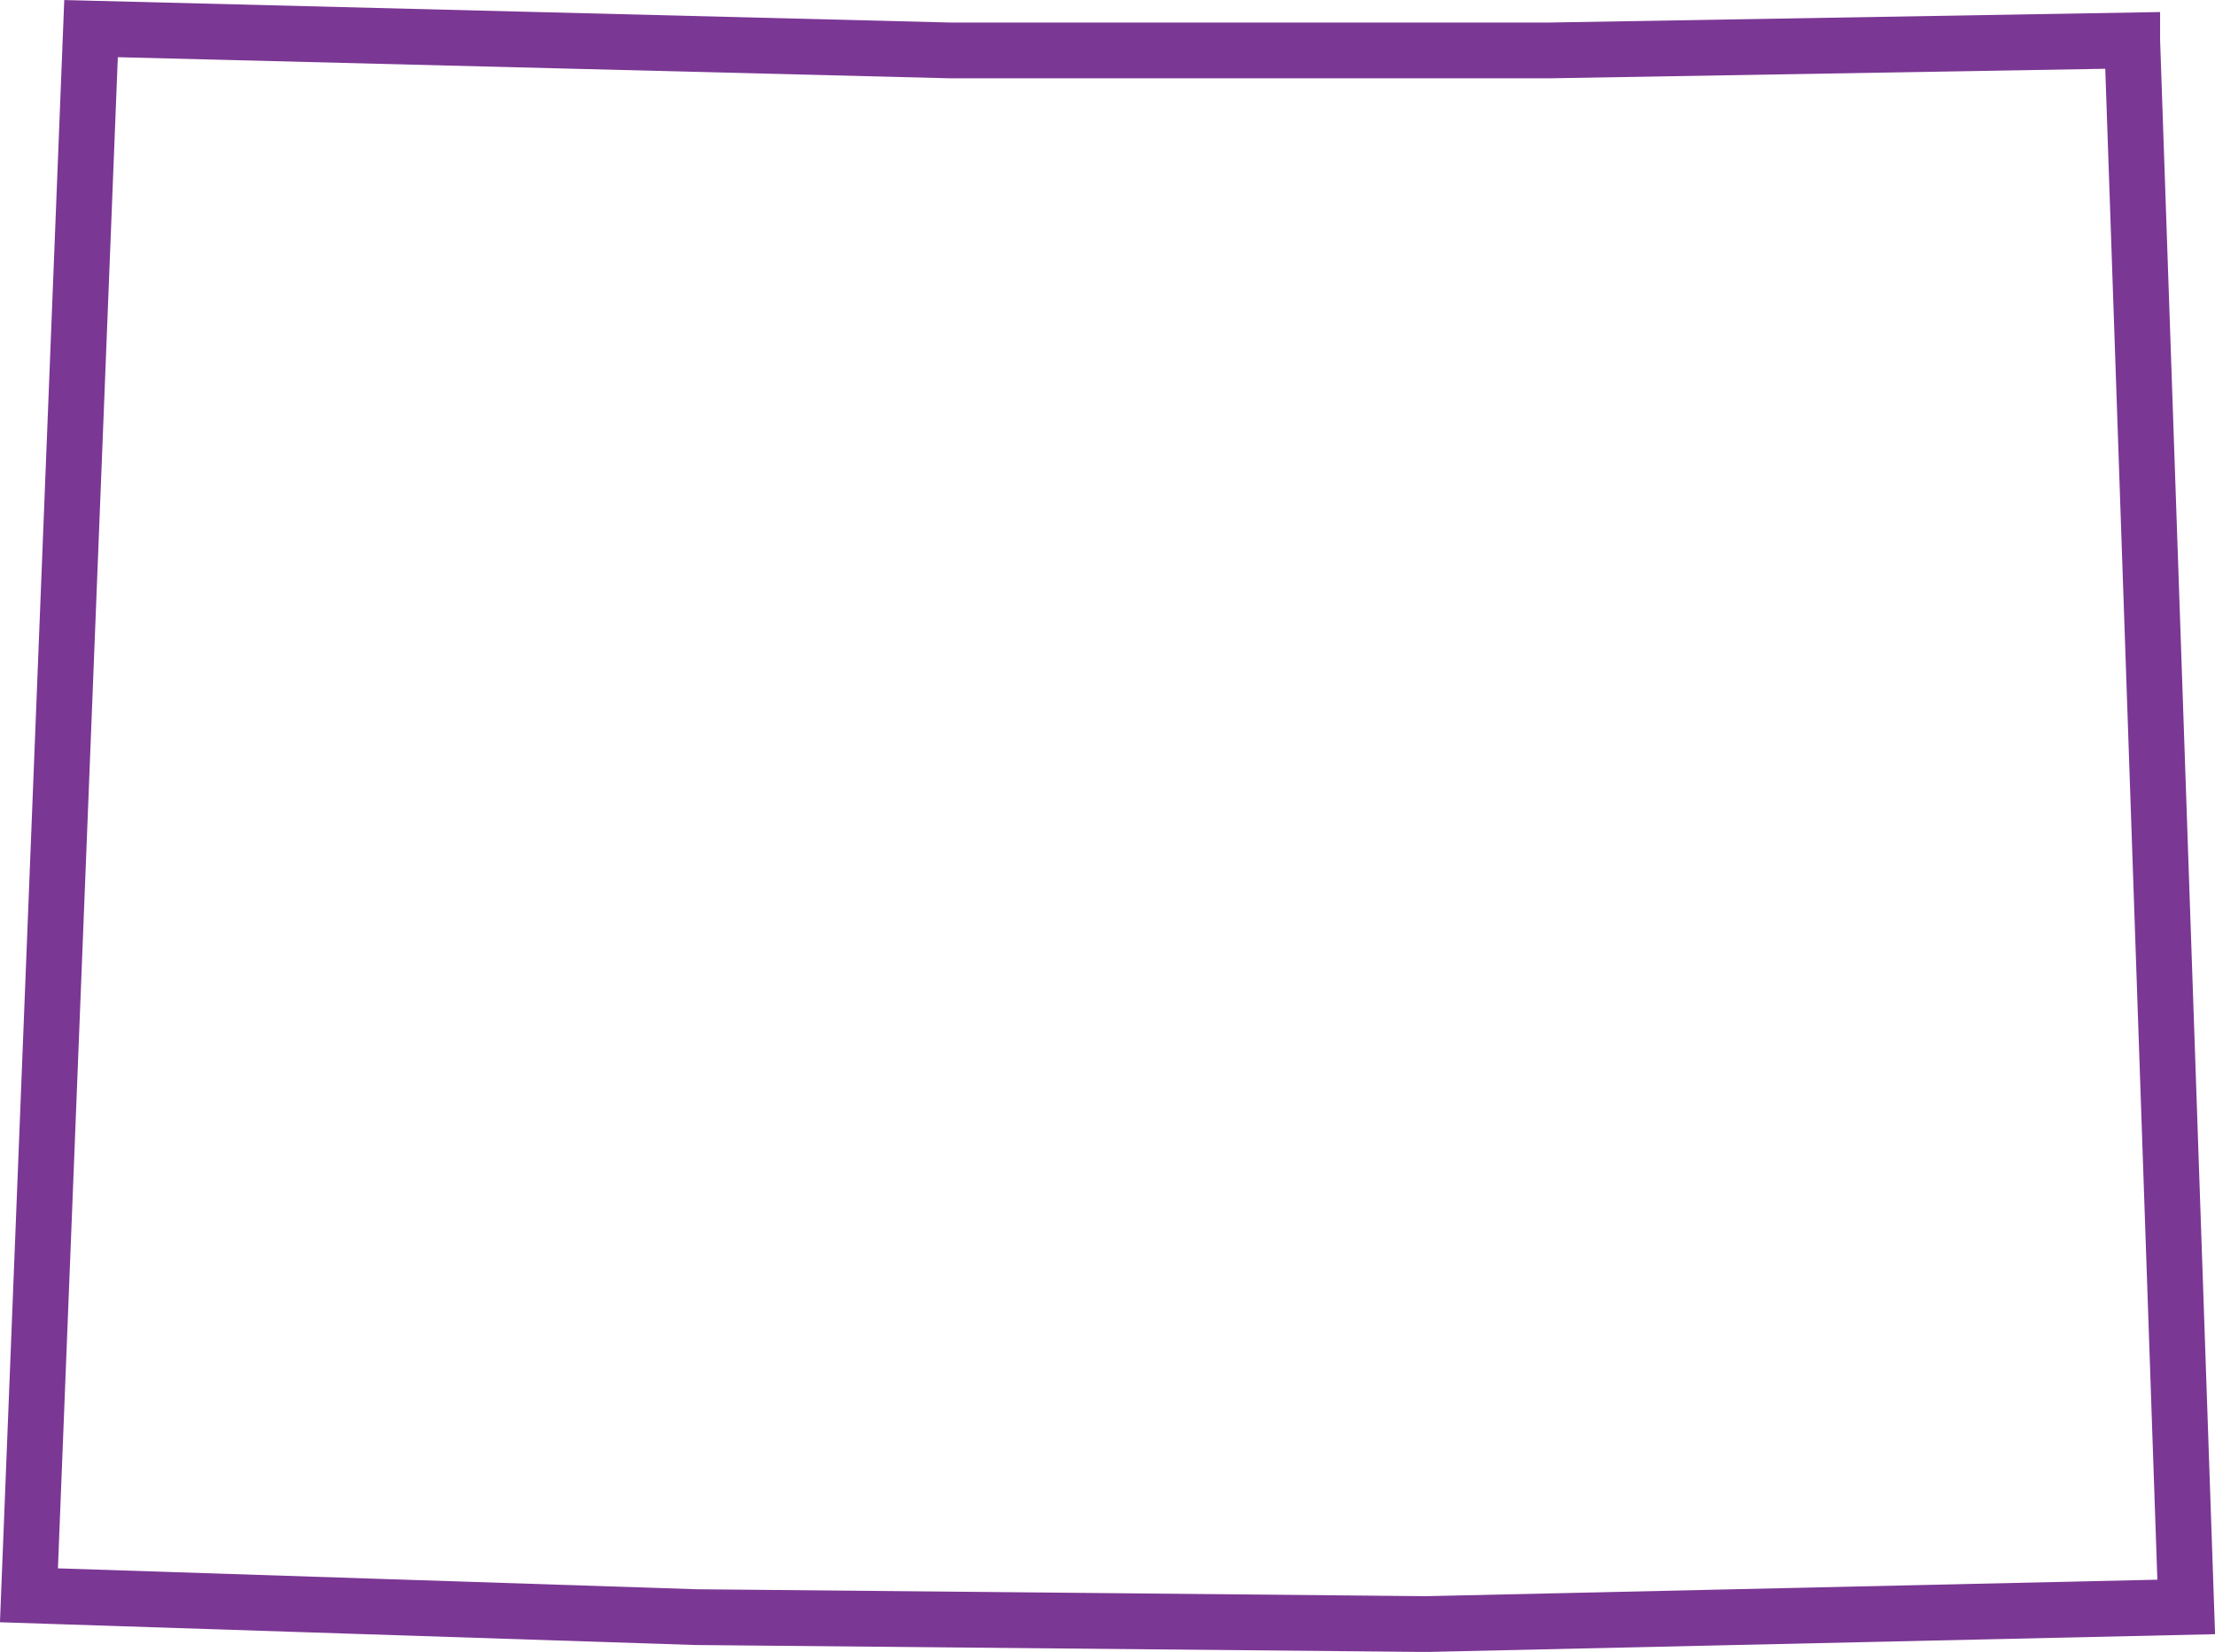 <?xml version="1.0" encoding="UTF-8"?><svg id="Layer_1" xmlns="http://www.w3.org/2000/svg" viewBox="0 0 136.98 102.18"><defs><style>.cls-1{fill:none;stroke:#7b3794;stroke-miterlimit:10;stroke-width:3.45px;}</style></defs><path class="cls-1" d="M131.86,2.5l-36.1,.62H58.8L5.63,1.77,1.79,98.68l41.25,1.35,45.16,.43,47-1.06-3.34-96.89Z"/></svg>